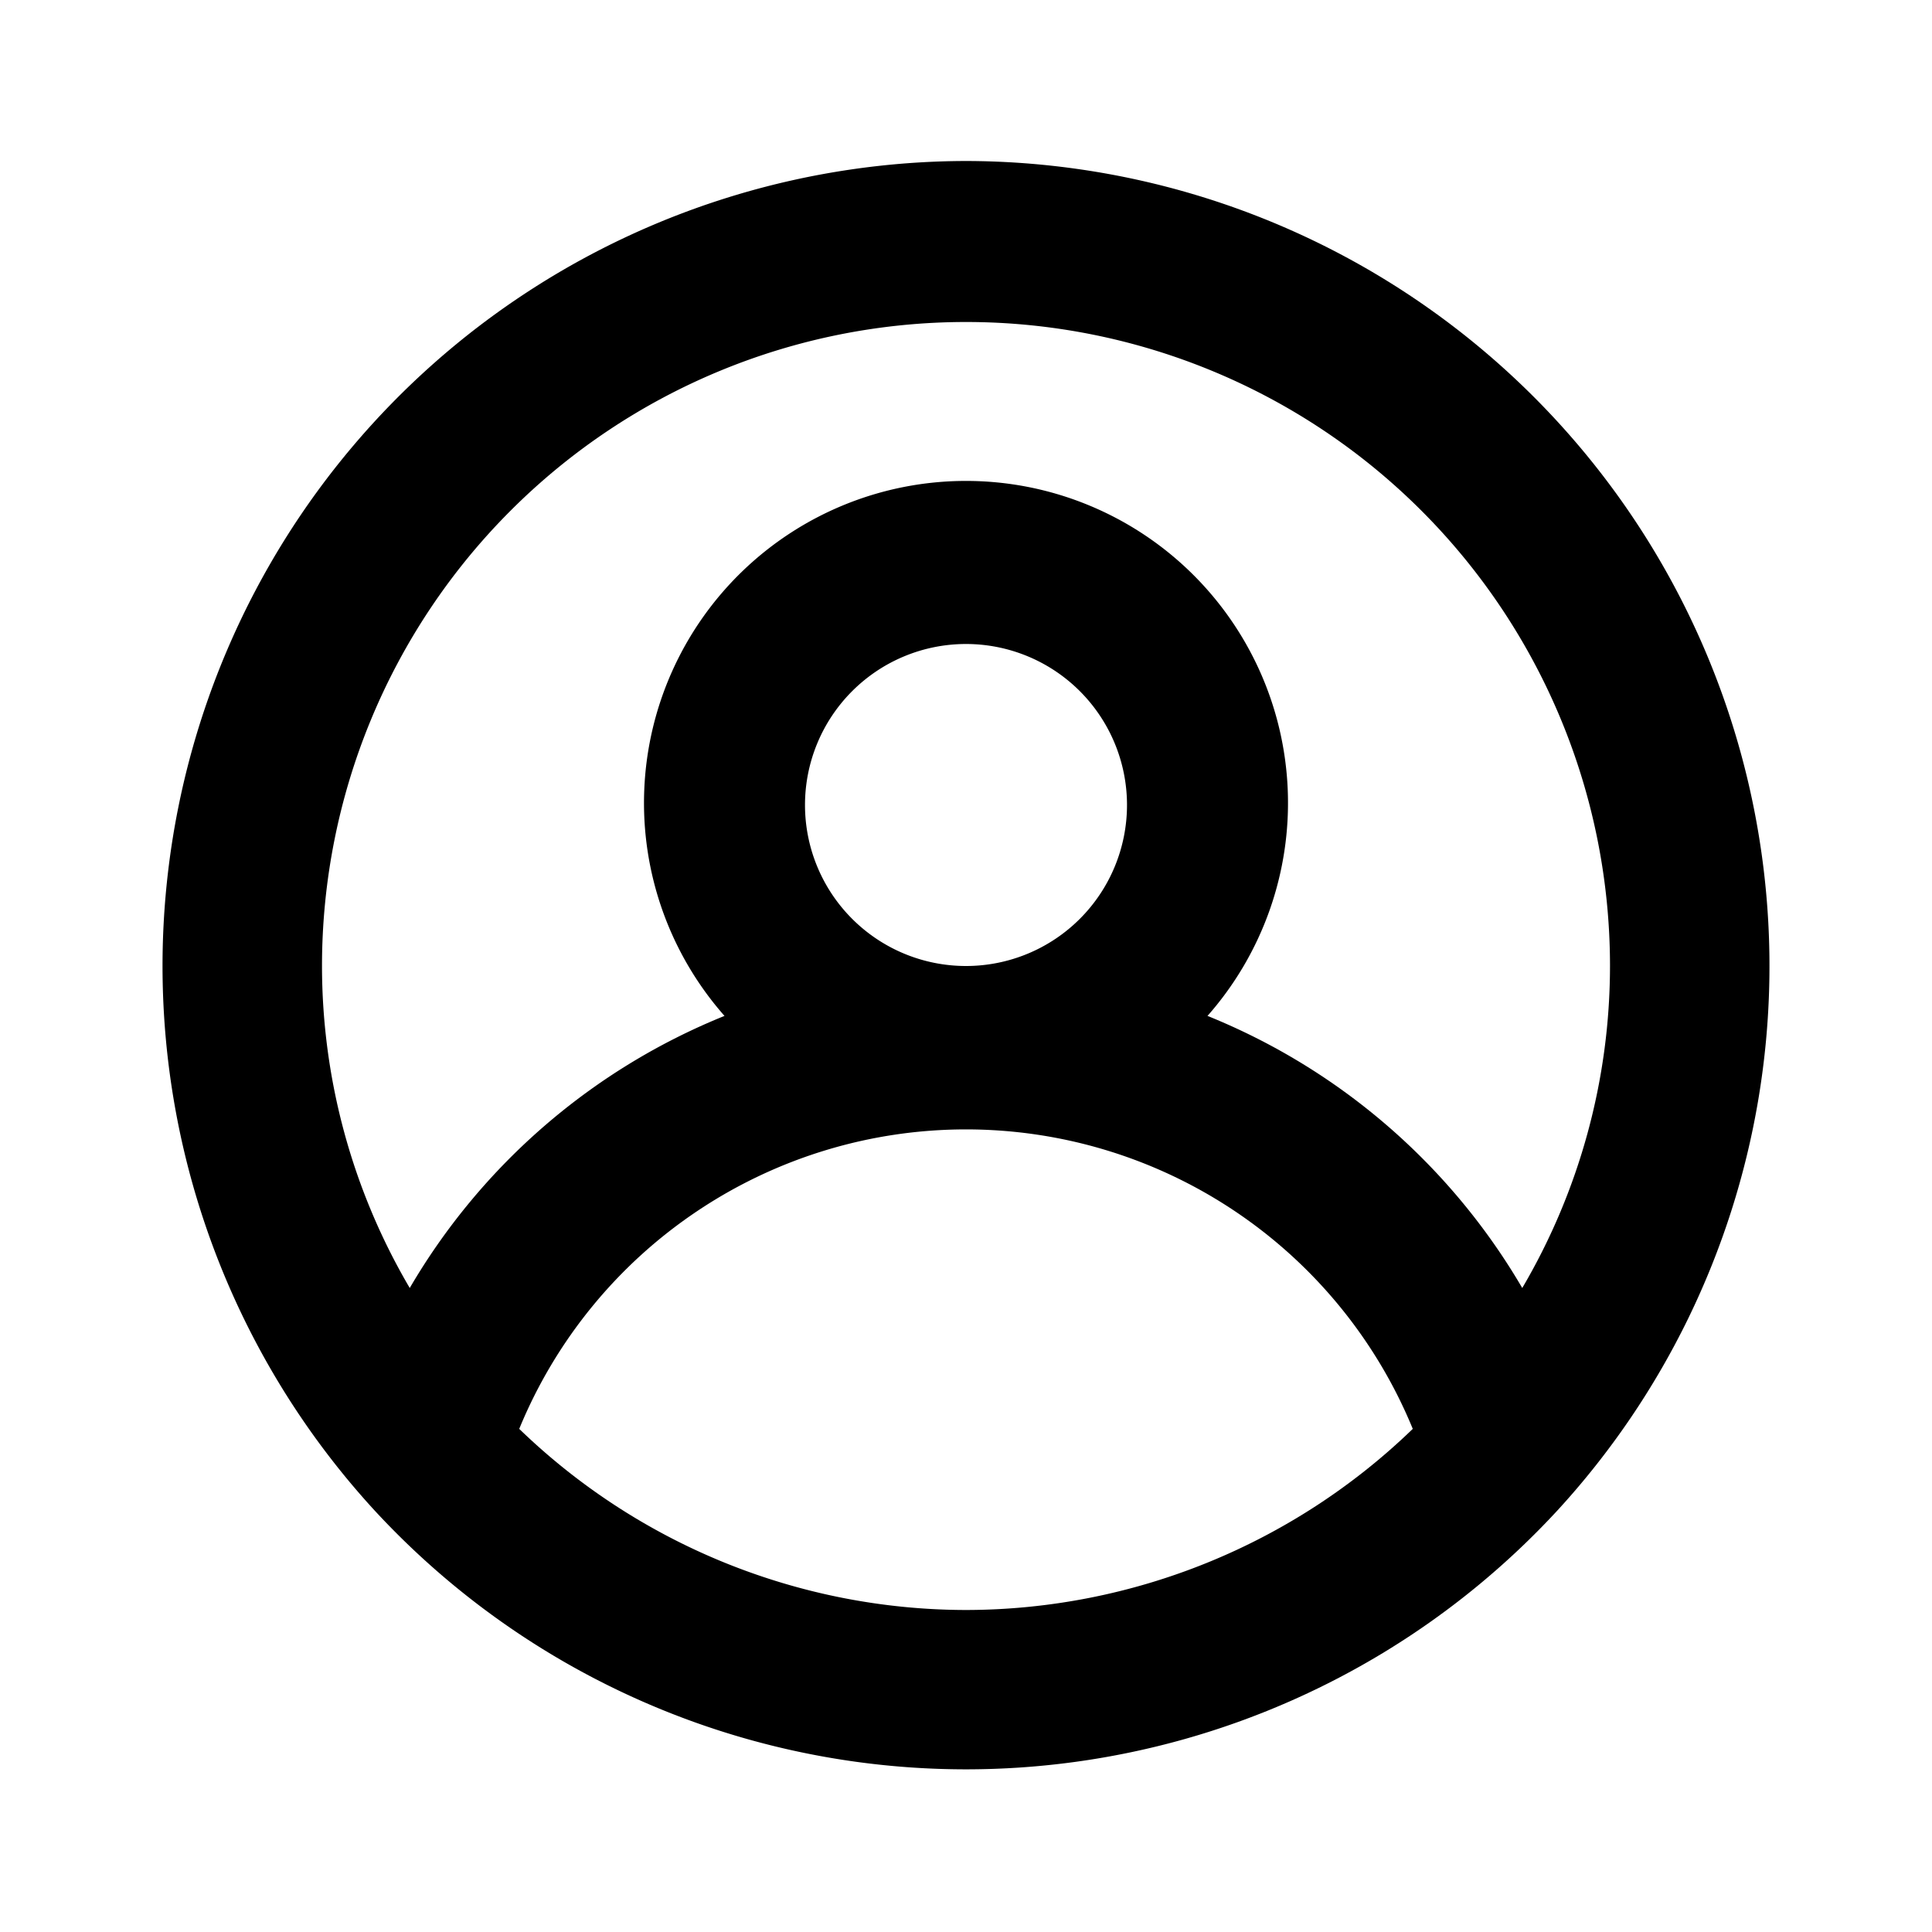 <svg xmlns="http://www.w3.org/2000/svg" width="1em" height="1em" viewBox="0 0 24 24"><path fill="currentColor" d="M12 2a10 10 0 0 0-7.35 16.76a10 10 0 0 0 14.7 0A10 10 0 0 0 12 2m0 18a8 8 0 0 1-5.55-2.25a6 6 0 0 1 11.1 0A8 8 0 0 1 12 20m-2-10a2 2 0 1 1 2 2a2 2 0 0 1-2-2m8.91 6A8 8 0 0 0 15 12.62a4 4 0 1 0-6 0A8 8 0 0 0 5.09 16A7.9 7.9 0 0 1 4 12a8 8 0 0 1 16 0a7.9 7.9 0 0 1-1.09 4"/></svg>